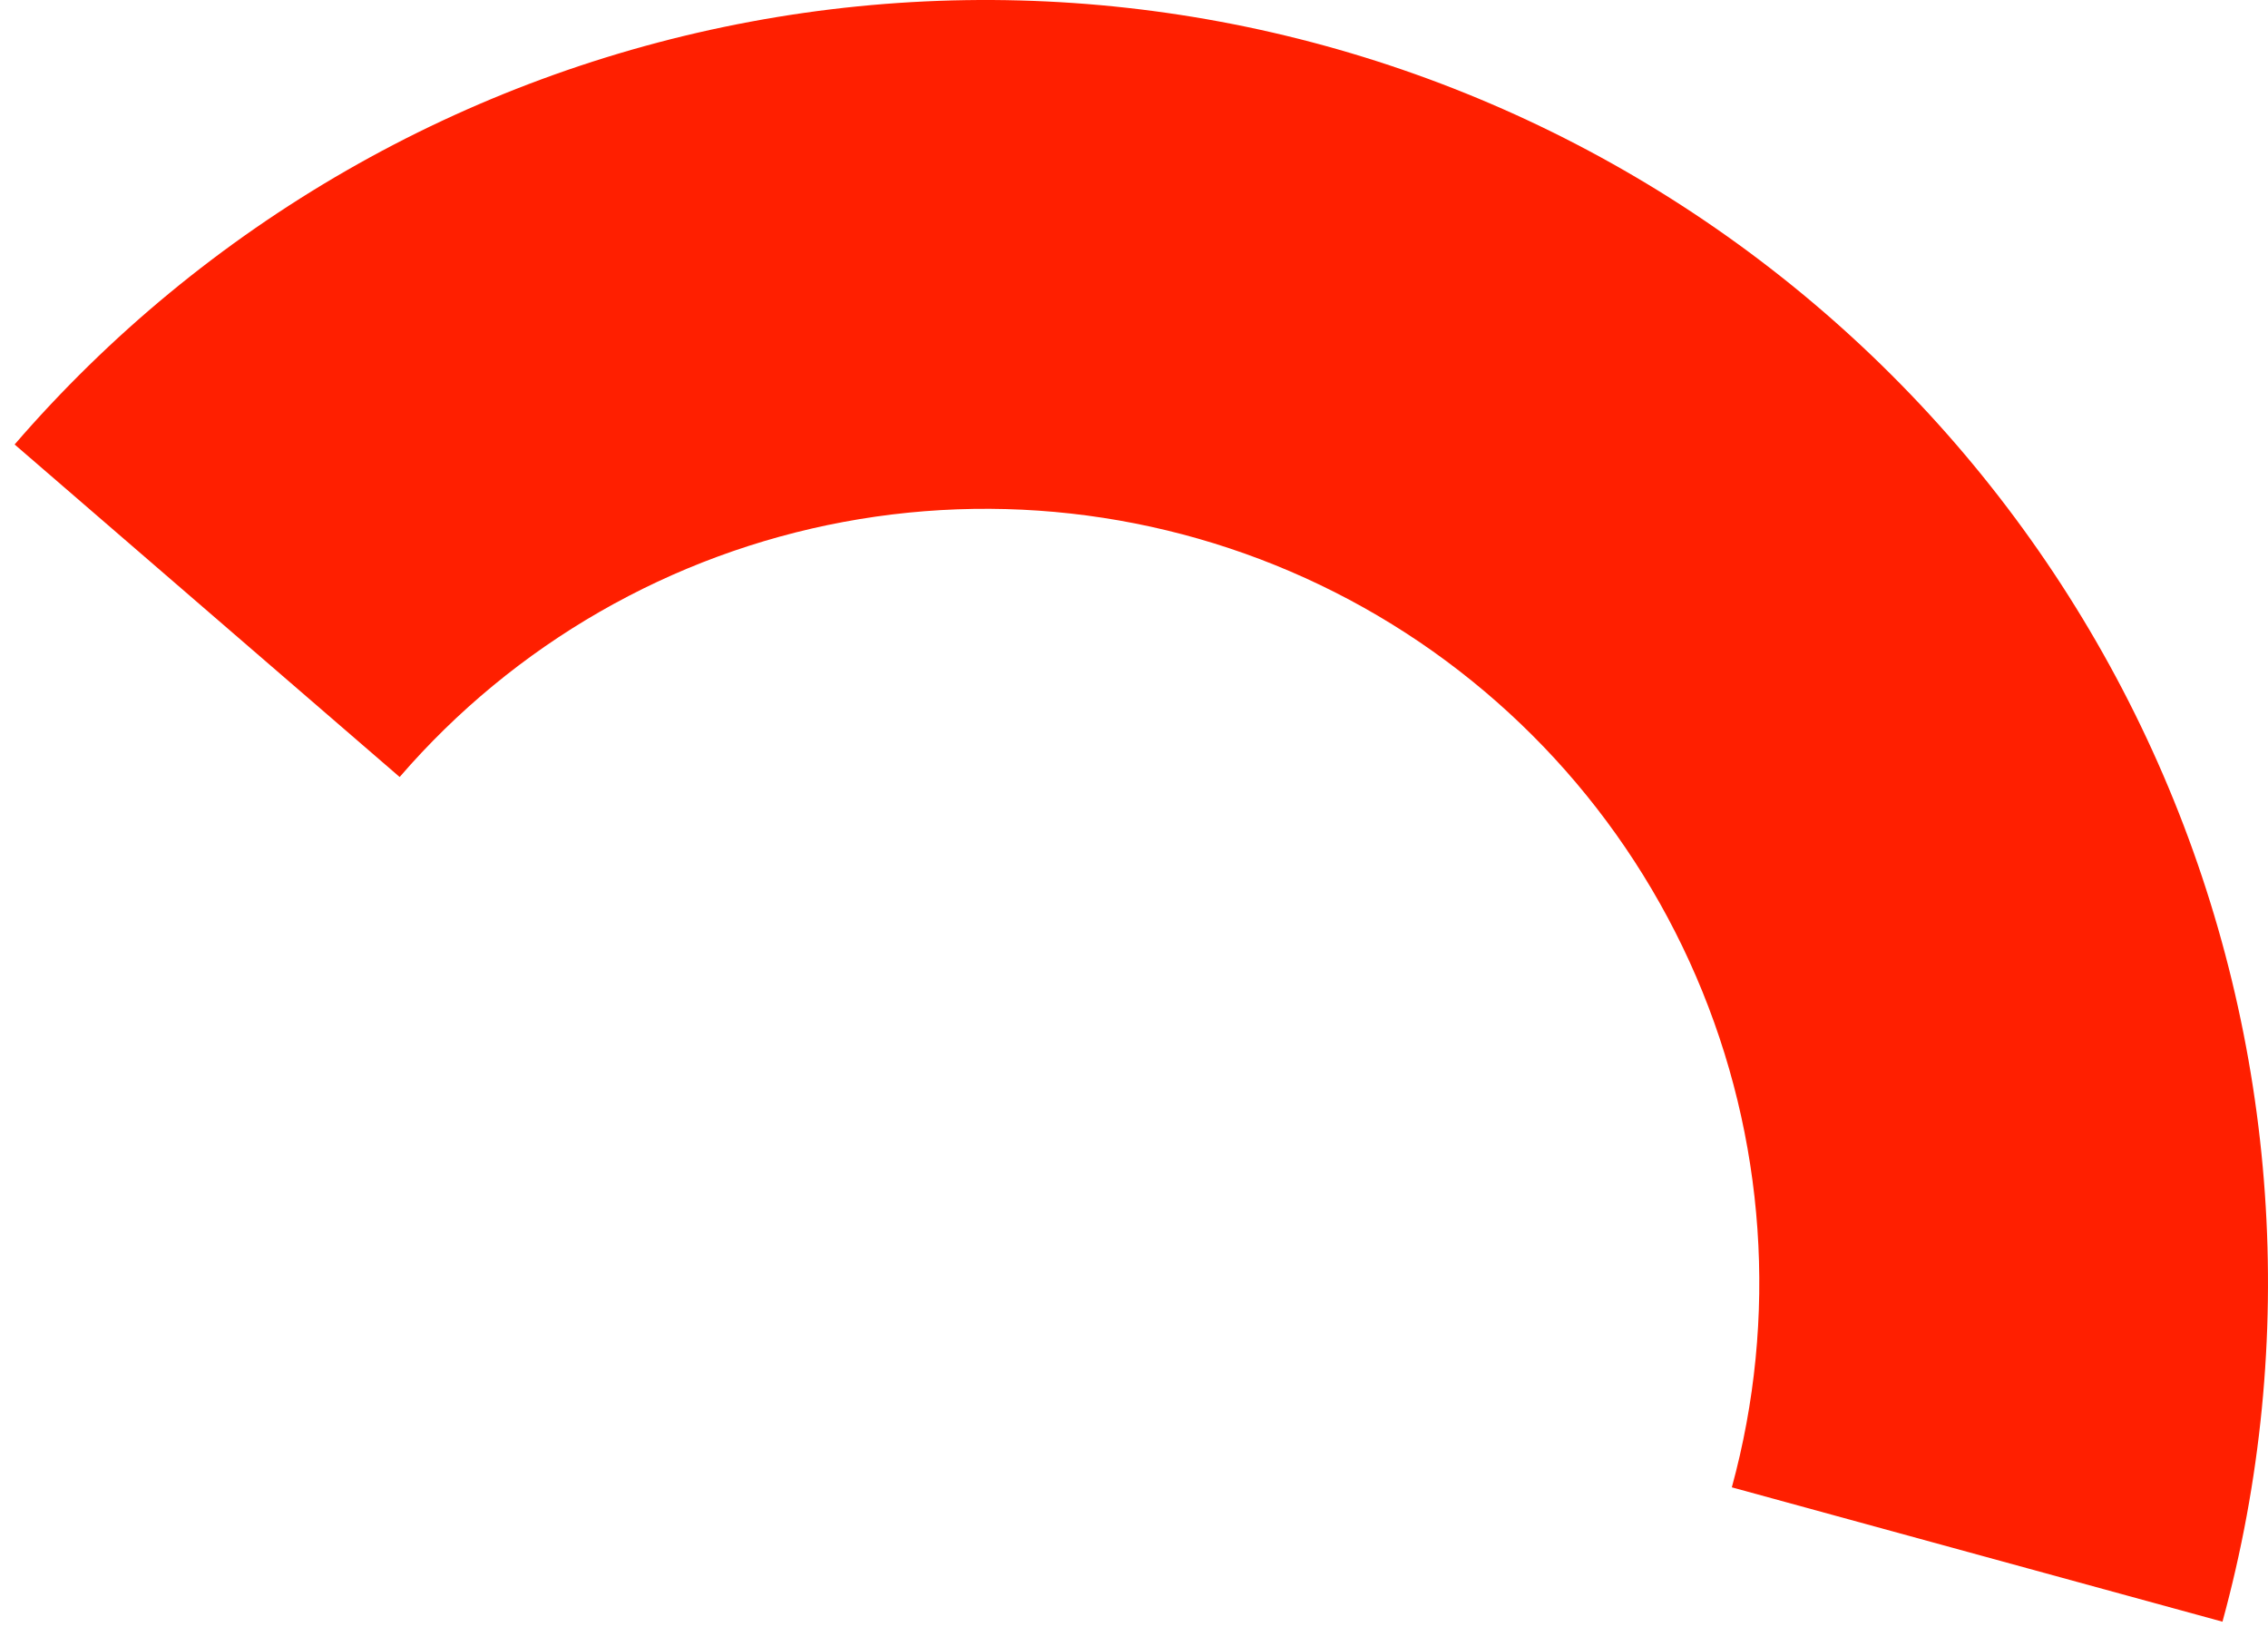 <svg width="145" height="104" viewBox="0 0 145 104" fill="none" xmlns="http://www.w3.org/2000/svg">
<path d="M142.089 103.655C147.002 85.713 145.668 66.633 138.305 49.548C130.943 32.464 117.99 18.391 101.574 9.639C85.157 0.888 66.253 -2.021 47.965 1.39C29.677 4.801 13.093 14.329 0.935 28.41L25.551 49.664C32.887 41.169 42.894 35.419 53.928 33.361C64.963 31.303 76.369 33.059 86.275 38.339C96.18 43.619 103.995 52.111 108.438 62.419C112.88 72.728 113.685 84.24 110.721 95.067L142.089 103.655Z" fill="#FF1F00"/>
</svg>
